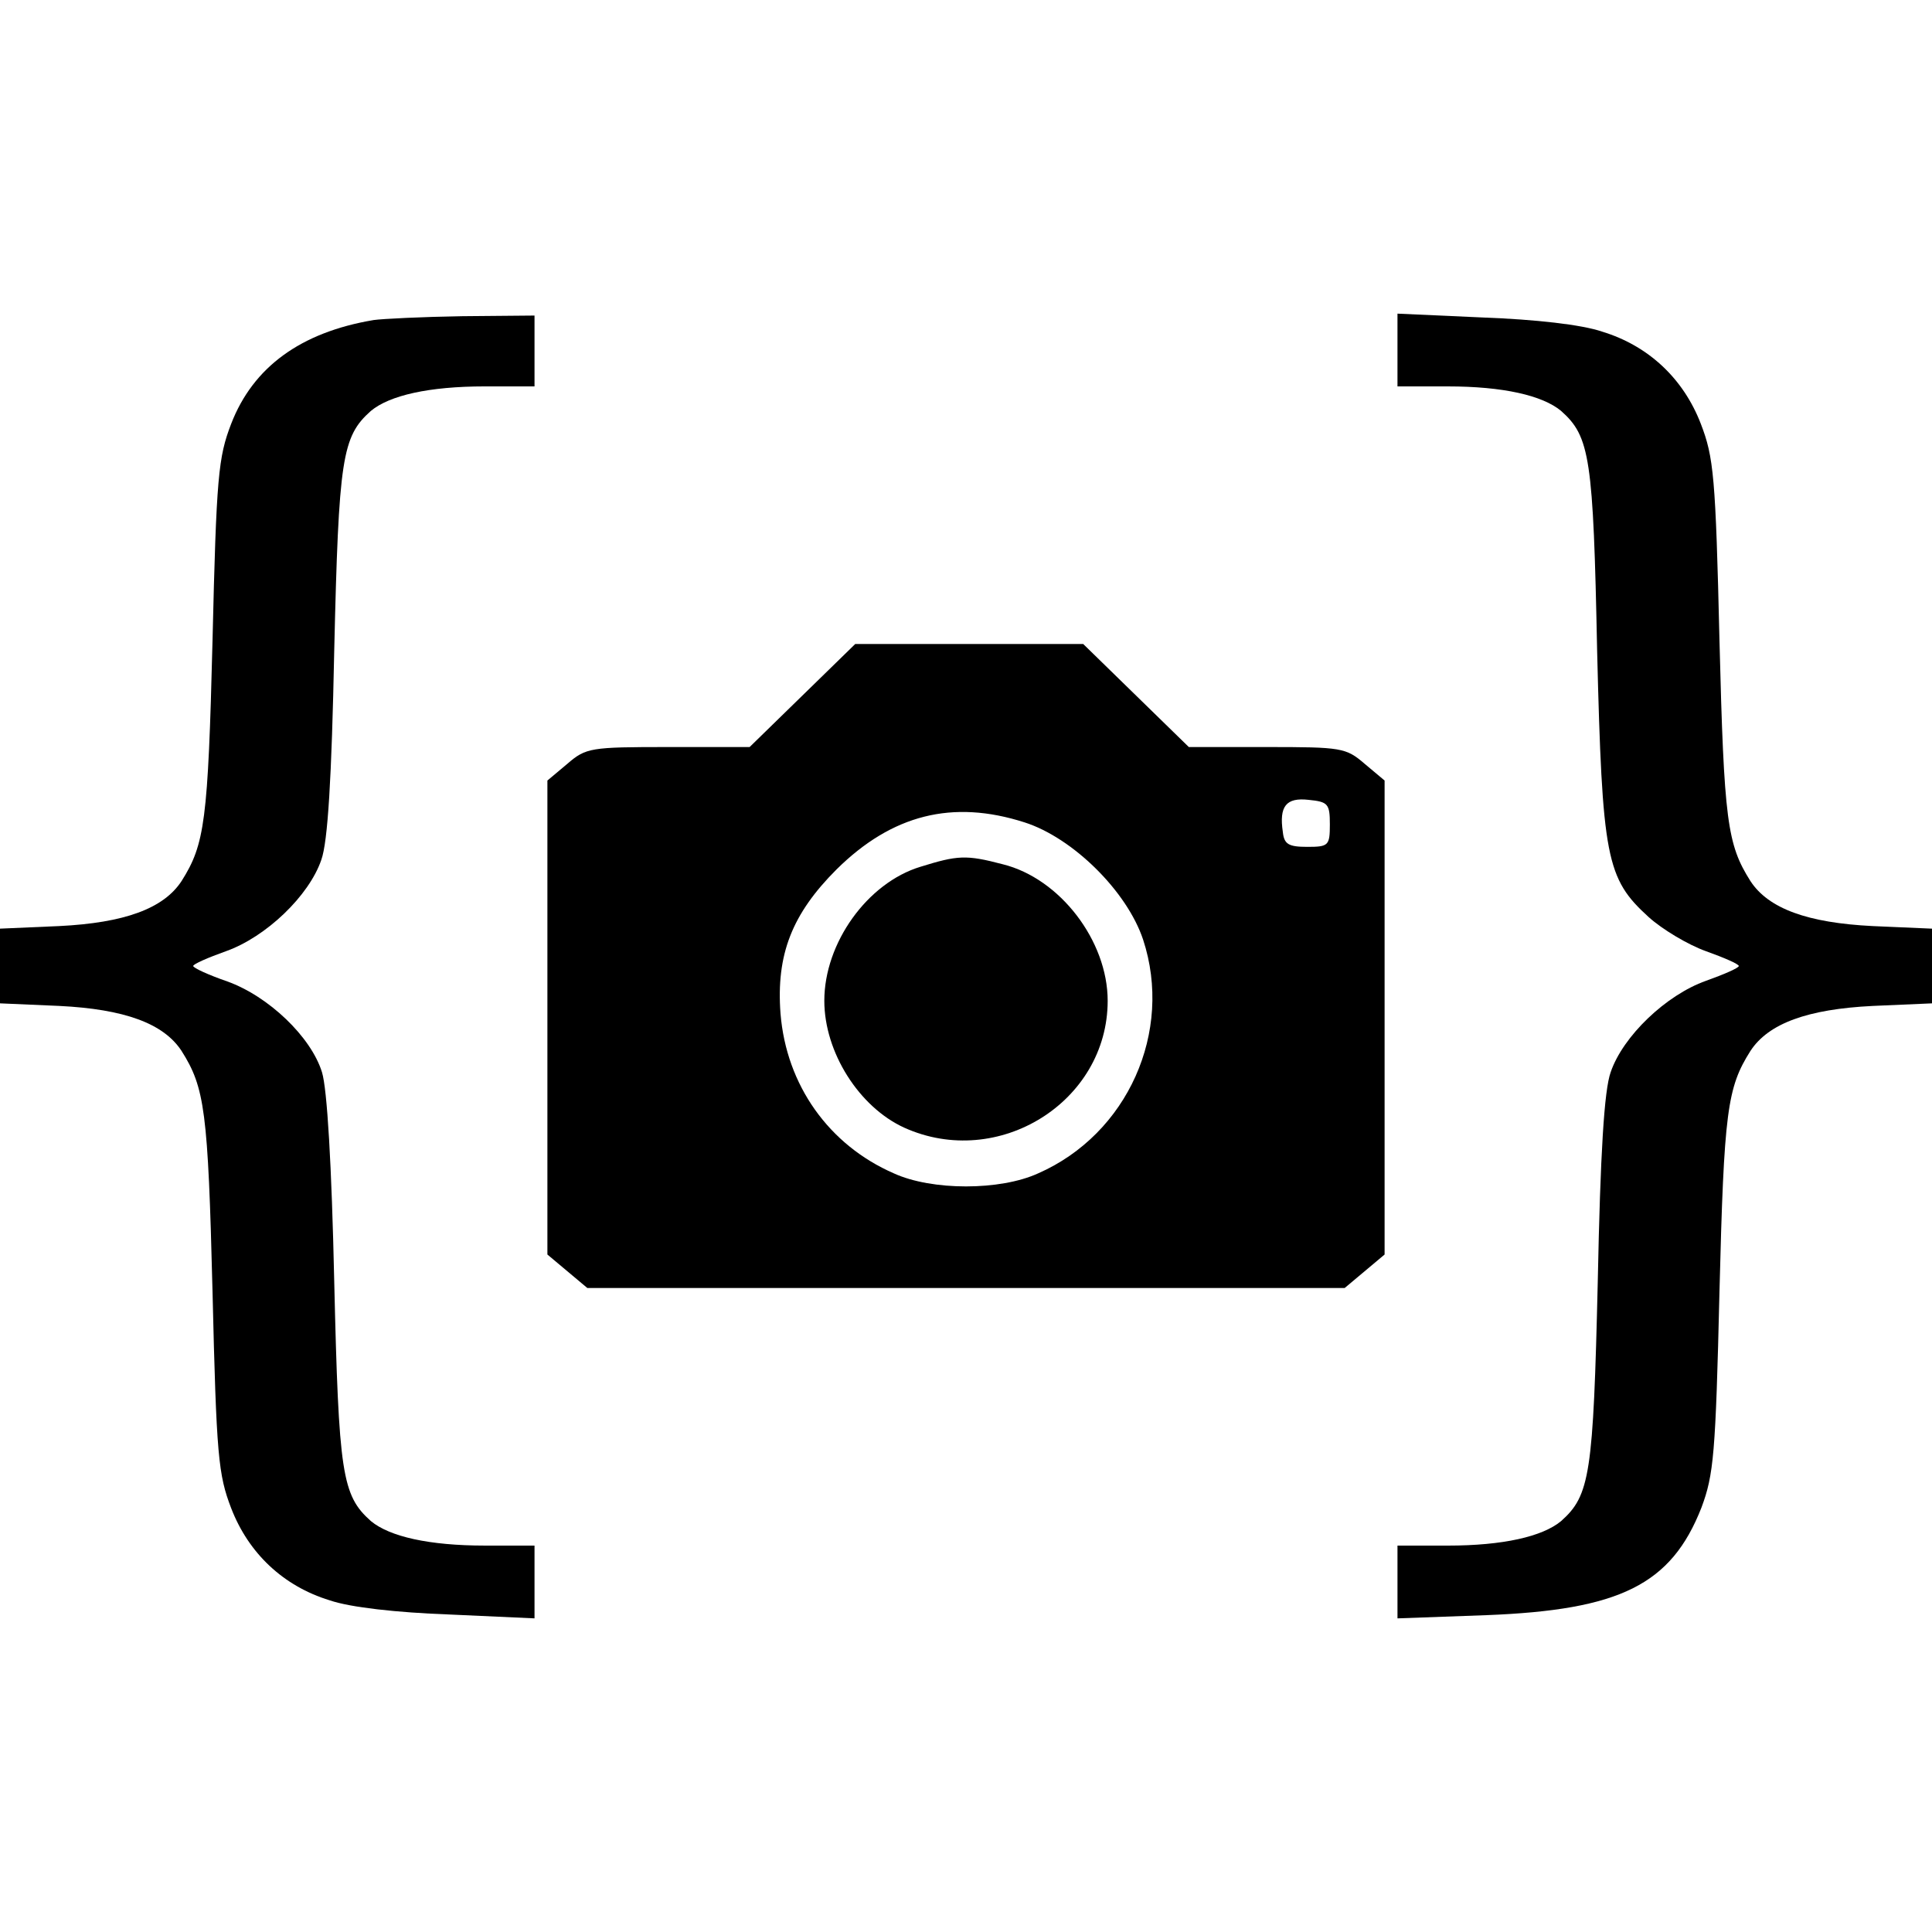 <svg width="300pt" height="300pt" version="1.0" viewBox="0 0 300 300" xmlns="http://www.w3.org/2000/svg">
<g transform="translate(0 300) scale(.1 -.1)">
<path d="m580 2503c-113-19-187-73-221-161-20-52-23-81-29-337-7-280-12-316-48-373-28-43-89-65-190-70l-92-4v-58-58l92-4c101-5 162-27 190-70 36-57 41-93 48-373 6-256 9-285 29-337 27-70 81-121 153-143 32-11 104-19 186-22l132-6v57 56h-77c-87 0-148 14-177 38-45 40-50 73-57 372-4 182-11 299-19 325-17 55-83 118-147 141-29 10-53 21-53 24s23 13 51 23c62 22 129 86 148 142 10 28 16 125 20 325 7 299 12 332 57 372 29 24 90 38 177 38h77v55 55l-112-1c-62-1-124-4-138-6z"/>
<path d="m2170 2456v-56h78c86 0 147-14 176-38 45-40 50-73 56-372 8-323 14-354 80-414 21-19 61-43 89-53s51-20 51-23-23-13-51-23c-62-22-129-86-148-142-10-28-16-125-20-325-7-299-12-332-57-372-29-24-90-38-176-38h-78v-56-57l138 5c207 8 287 47 334 167 19 51 22 82 28 336 7 280 12 316 48 373 28 43 89 65 190 70l92 4v58 58l-92 4c-101 5-162 27-190 70-36 57-41 93-48 373-6 256-9 285-29 337-27 70-81 121-153 143-32 11-104 19-185 22l-133 6v-57z"/>
<path d="m1246 1920l-82-80h-126c-121 0-128-1-157-26l-31-26v-368-368l31-26 31-26h588 588l31 26 31 26v368 368l-31 26c-29 25-36 26-152 26h-121l-82 80-82 80h-177-177l-82-80zm819-200c0-33-2-35-35-35-29 0-36 4-38 23-6 40 5 54 40 50 30-3 33-6 33-38zm-474 3c75-24 159-107 184-182 47-143-24-302-163-363-59-27-165-27-224 0-101 44-167 137-176 248-7 92 18 155 87 224 86 85 180 109 292 73z"/>
<path d="m1429 1654c-82-25-149-118-149-208 0-80 54-165 124-197 146-66 316 40 316 197 0 93-74 190-163 212-57 15-70 14-128-4z"/>
</g>
</svg>